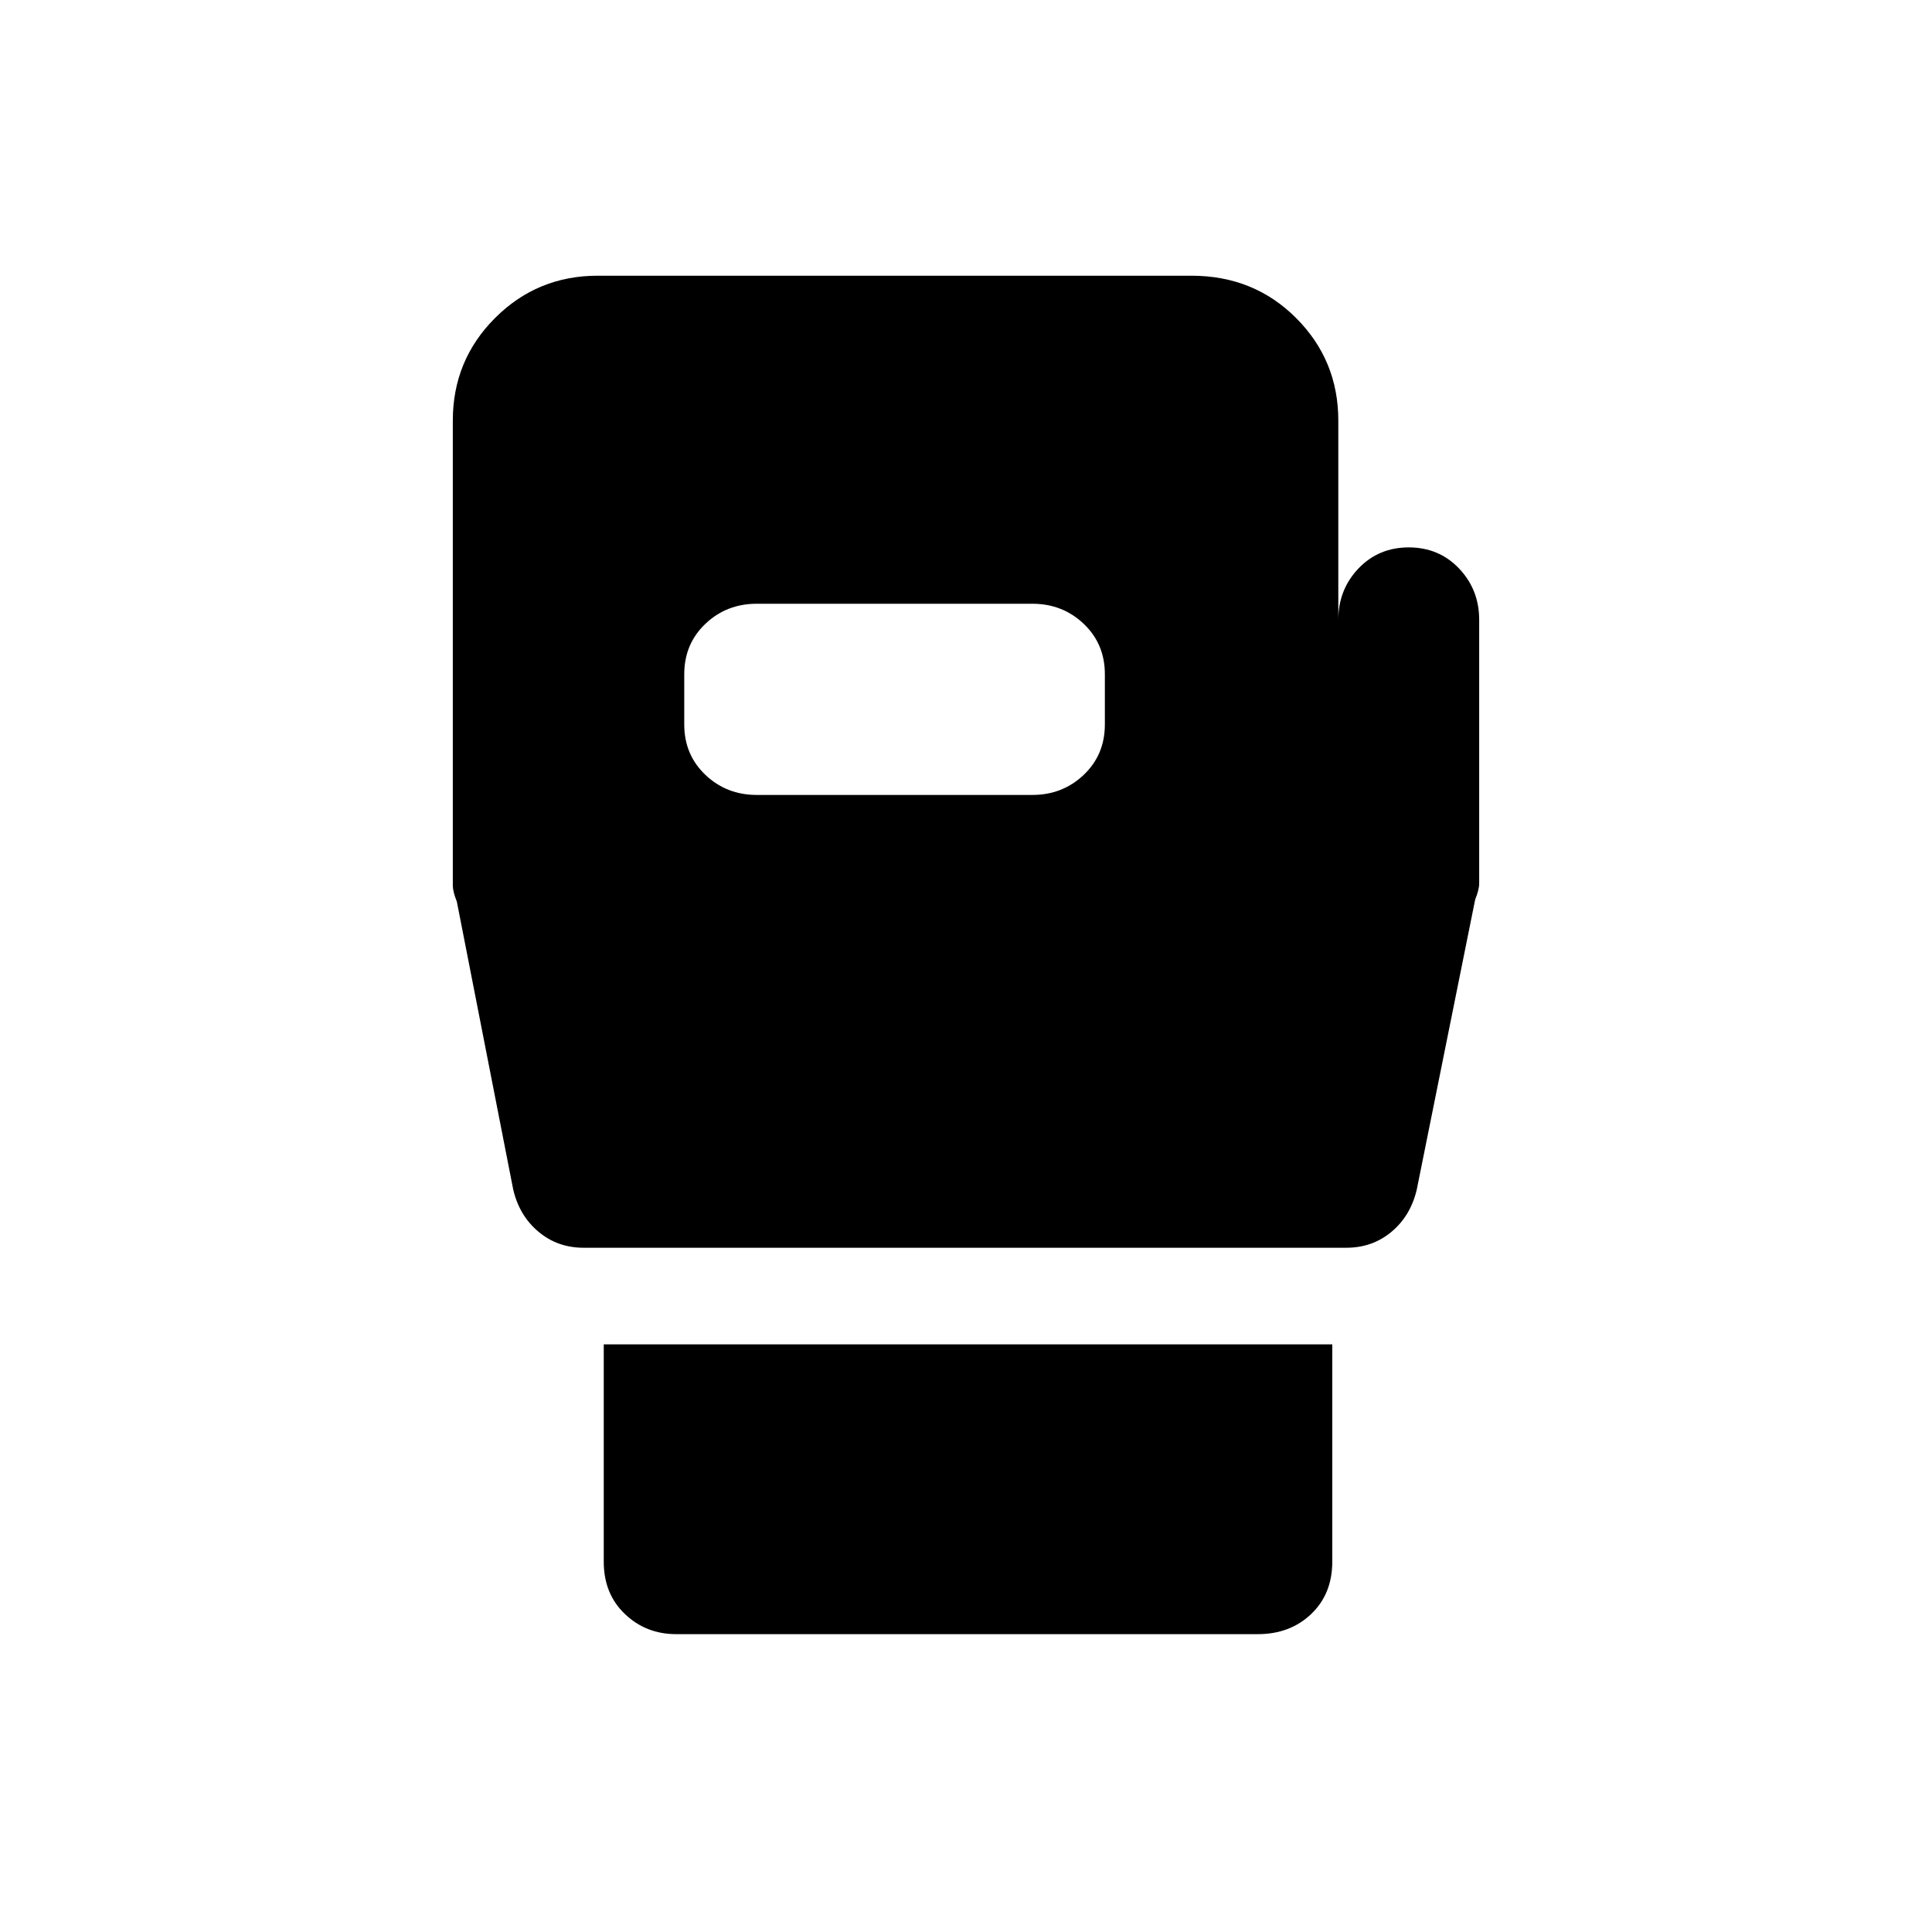 <svg xmlns="http://www.w3.org/2000/svg" height="24" width="24"><path d="M8.4 20.3Q8.025 20.3 7.763 20.05Q7.5 19.8 7.5 19.4V16.7H16.55V19.4Q16.55 19.8 16.288 20.05Q16.025 20.3 15.625 20.3ZM7.25 15.5Q6.925 15.5 6.688 15.3Q6.45 15.1 6.375 14.775L5.675 11.2Q5.625 11.075 5.625 11Q5.625 10.925 5.625 10.8V5.225Q5.625 4.475 6.15 3.95Q6.675 3.425 7.425 3.425H14.8Q15.575 3.425 16.1 3.95Q16.625 4.475 16.625 5.225V7.7Q16.625 7.325 16.875 7.062Q17.125 6.8 17.5 6.8Q17.875 6.8 18.125 7.062Q18.375 7.325 18.375 7.7V10.775Q18.375 10.9 18.375 10.975Q18.375 11.05 18.325 11.175L17.6 14.775Q17.525 15.1 17.288 15.3Q17.05 15.5 16.725 15.5ZM9.4 9.875H12.825Q13.2 9.875 13.463 9.625Q13.725 9.375 13.725 9V8.375Q13.725 8 13.463 7.75Q13.2 7.5 12.825 7.5H9.4Q9.025 7.5 8.762 7.75Q8.5 8 8.5 8.375V9Q8.5 9.375 8.762 9.625Q9.025 9.875 9.4 9.875Z"/></svg>
